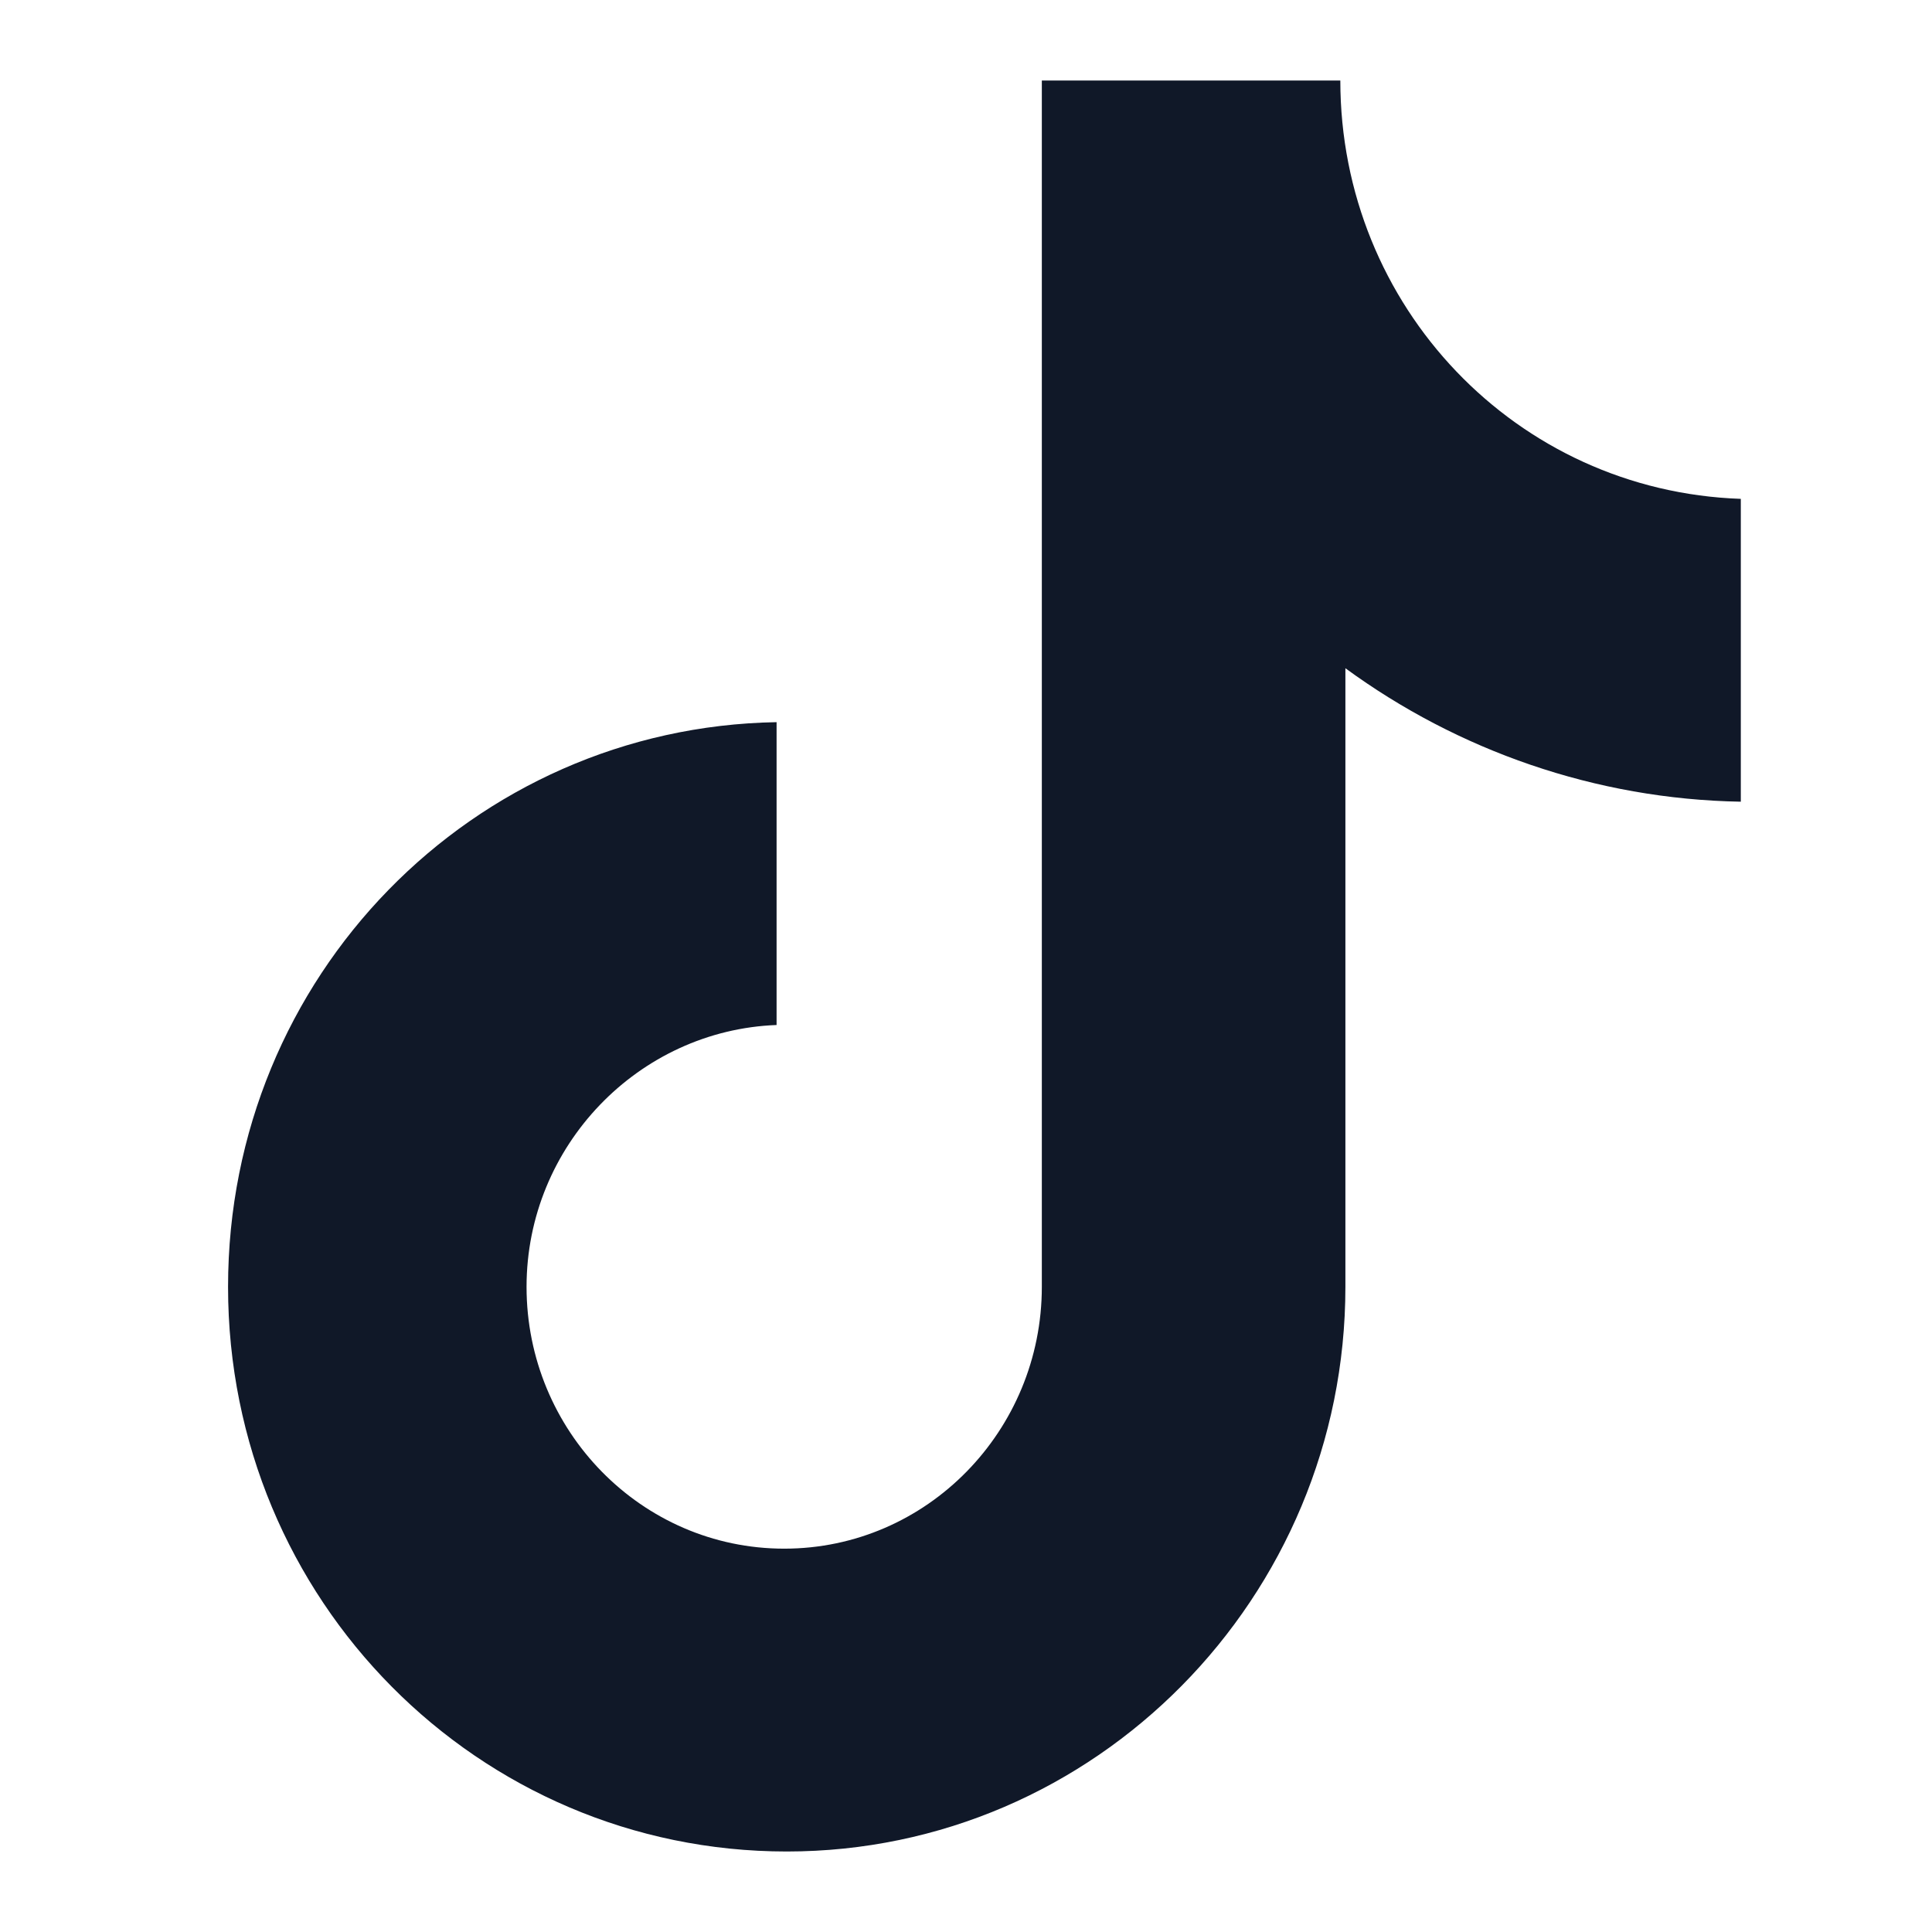 <svg width="24" height="24" viewBox="0 0 24 24" fill="none" xmlns="http://www.w3.org/2000/svg">
<path d="M16.65 1H12.942V15.986C12.942 17.771 11.516 19.238 9.742 19.238C7.967 19.238 6.541 17.771 6.541 15.986C6.541 14.232 7.935 12.797 9.647 12.733V8.971C5.875 9.035 2.833 12.127 2.833 15.986C2.833 19.875 5.939 23 9.773 23C13.608 23 16.713 19.843 16.713 15.986V8.301C18.108 9.322 19.819 9.928 21.625 9.959V6.197C18.836 6.101 16.65 3.806 16.65 1Z" fill="#101828"/>
</svg>
